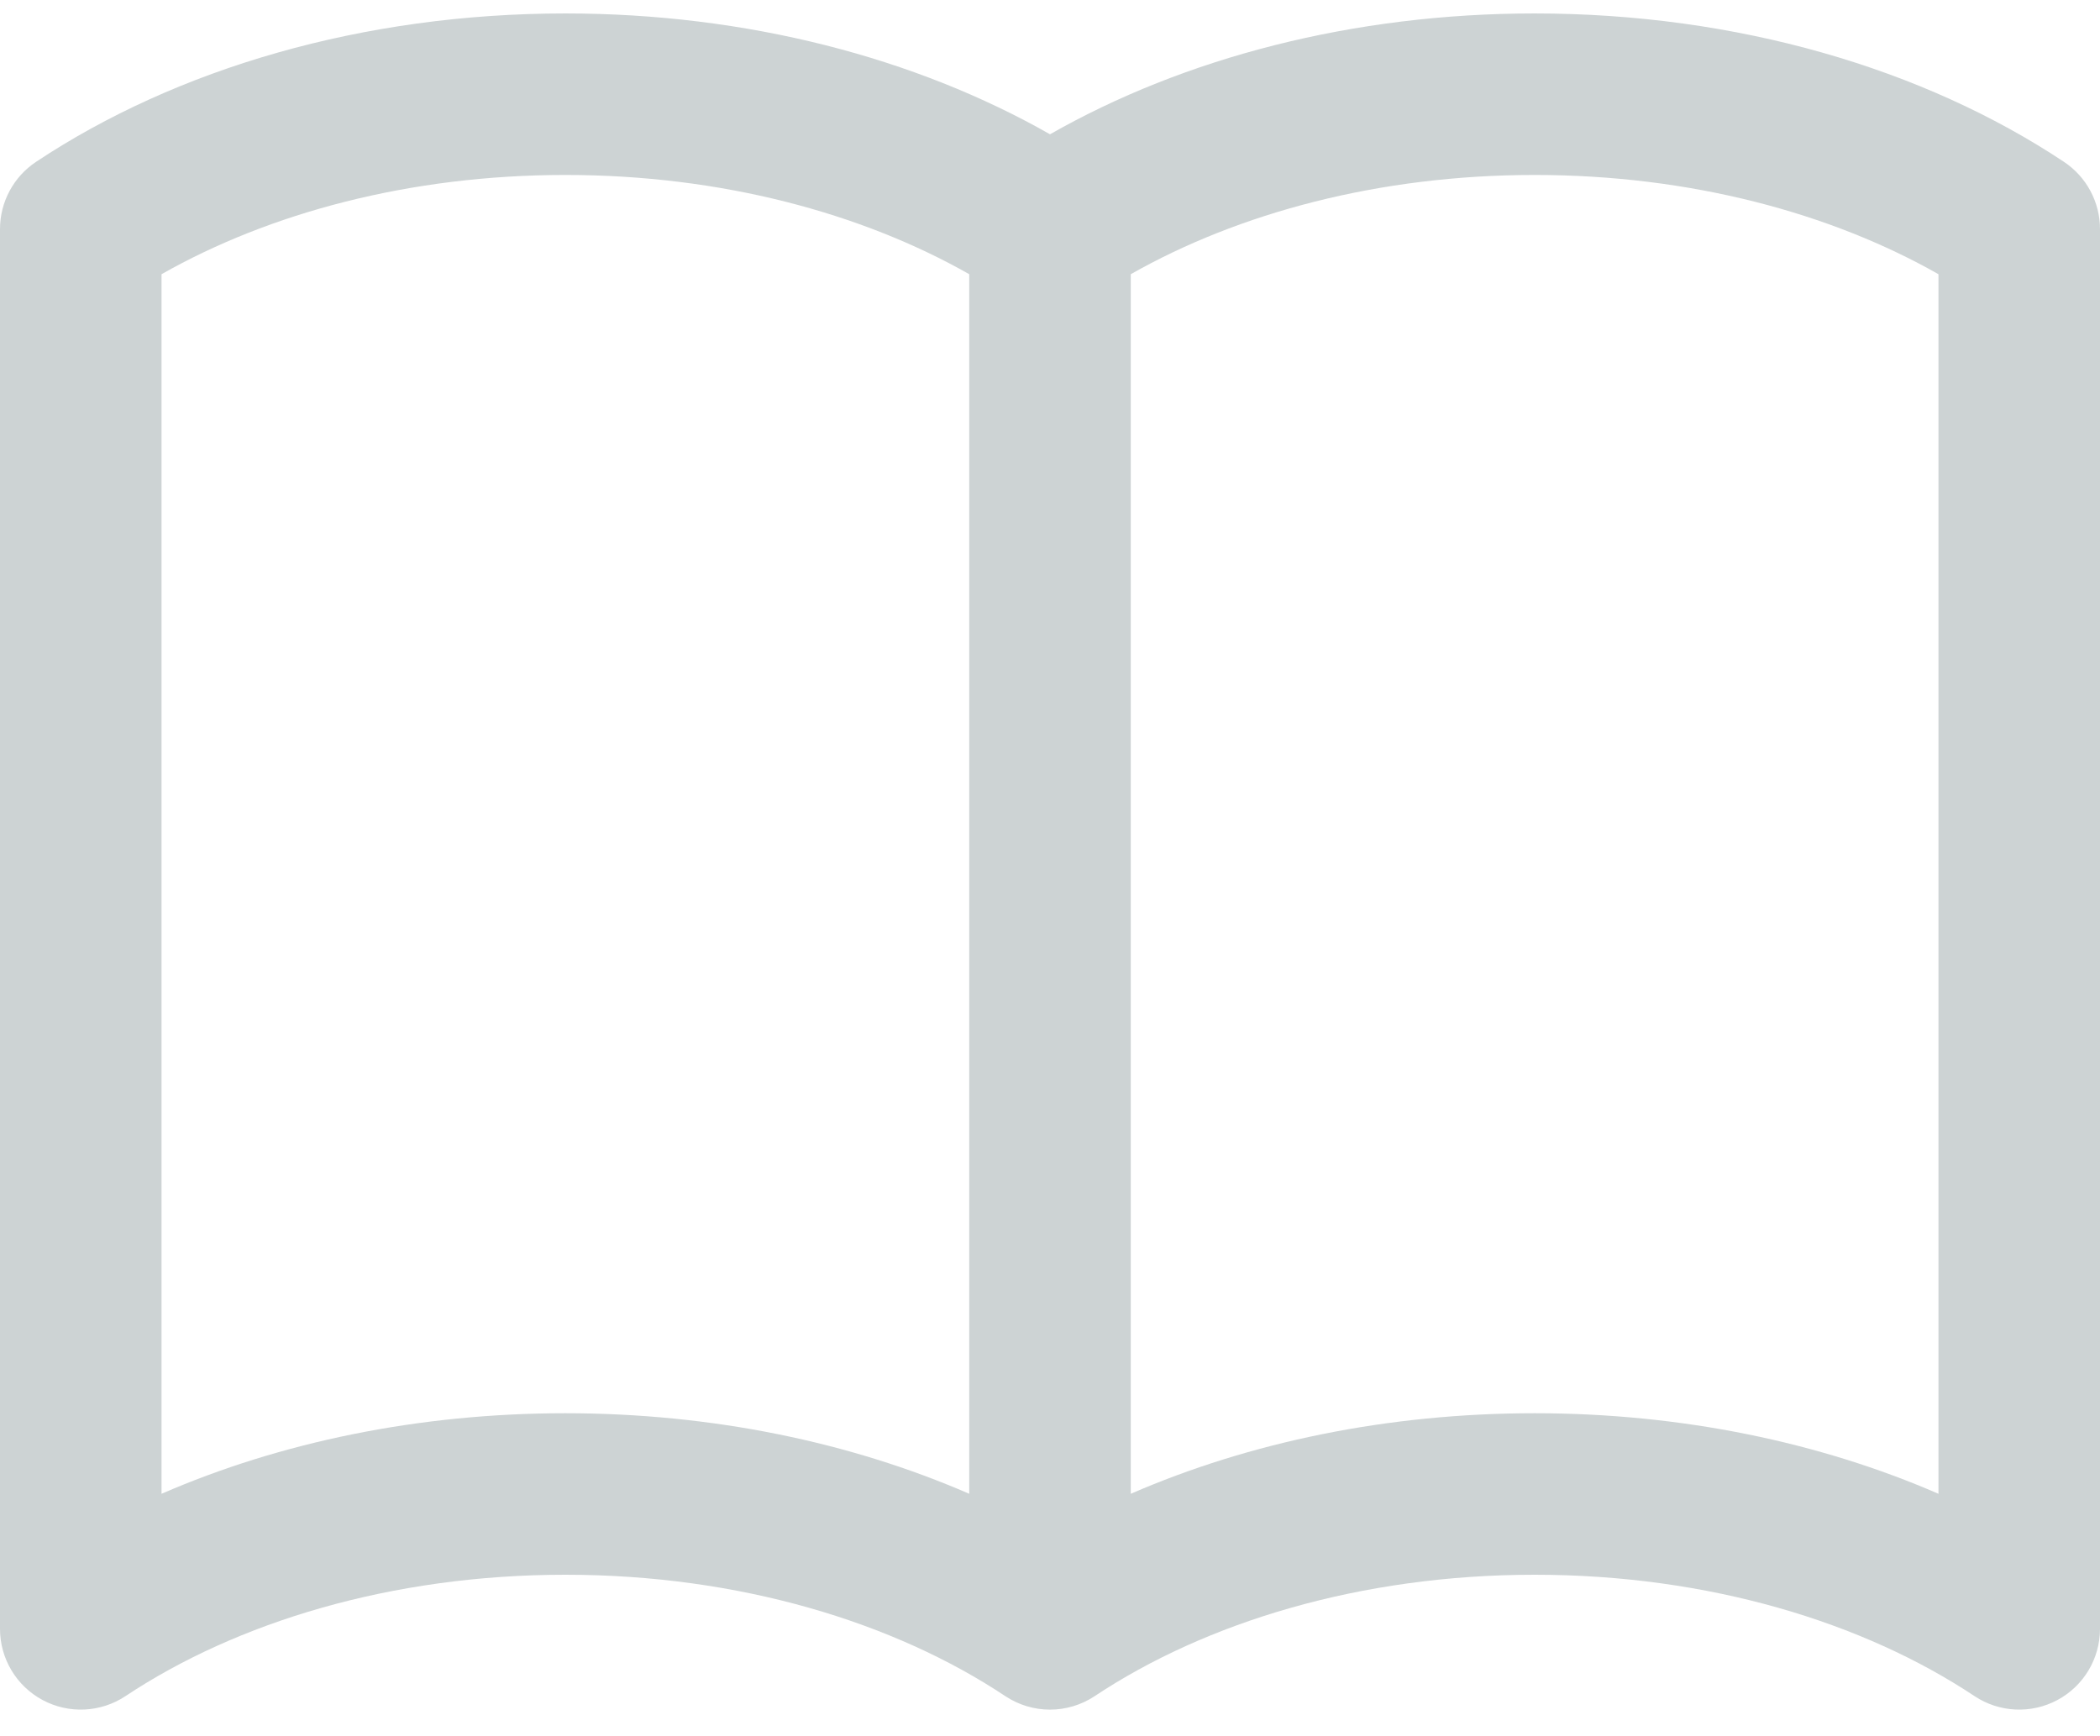 <svg width="52" height="43" viewBox="0 0 52 43" fill="none" xmlns="http://www.w3.org/2000/svg">
<path fill-rule="evenodd" clip-rule="evenodd" d="M4 6.791V36.995C6.938 35.718 10.369 35 14 35C17.631 35 21.062 35.718 24 36.995V6.791C21.34 5.28 17.861 4.333 14 4.333C10.139 4.333 6.66 5.28 4 6.791ZM28 6.791V36.995C30.938 35.718 34.369 35 38 35C41.631 35 45.062 35.718 48 36.995V6.791C45.34 5.28 41.861 4.333 38 4.333C34.139 4.333 30.66 5.28 28 6.791ZM26 3.326C22.674 1.431 18.491 0.333 14 0.333C8.996 0.333 4.372 1.696 0.893 4.008C0.335 4.379 0 5.004 0 5.674V40.34C0 41.077 0.405 41.755 1.055 42.103C1.704 42.451 2.493 42.414 3.107 42.006C5.856 40.179 9.69 39 14 39C18.31 39 22.144 40.179 24.893 42.006C25.564 42.452 26.436 42.452 27.107 42.006C29.856 40.179 33.69 39 38 39C42.31 39 46.144 40.179 48.893 42.006C49.507 42.414 50.296 42.451 50.945 42.103C51.595 41.755 52 41.077 52 40.34V5.674C52 5.004 51.665 4.379 51.107 4.008C47.628 1.696 43.005 0.333 38 0.333C33.509 0.333 29.326 1.431 26 3.326Z" fill="#CDD3D4"/>
</svg>
